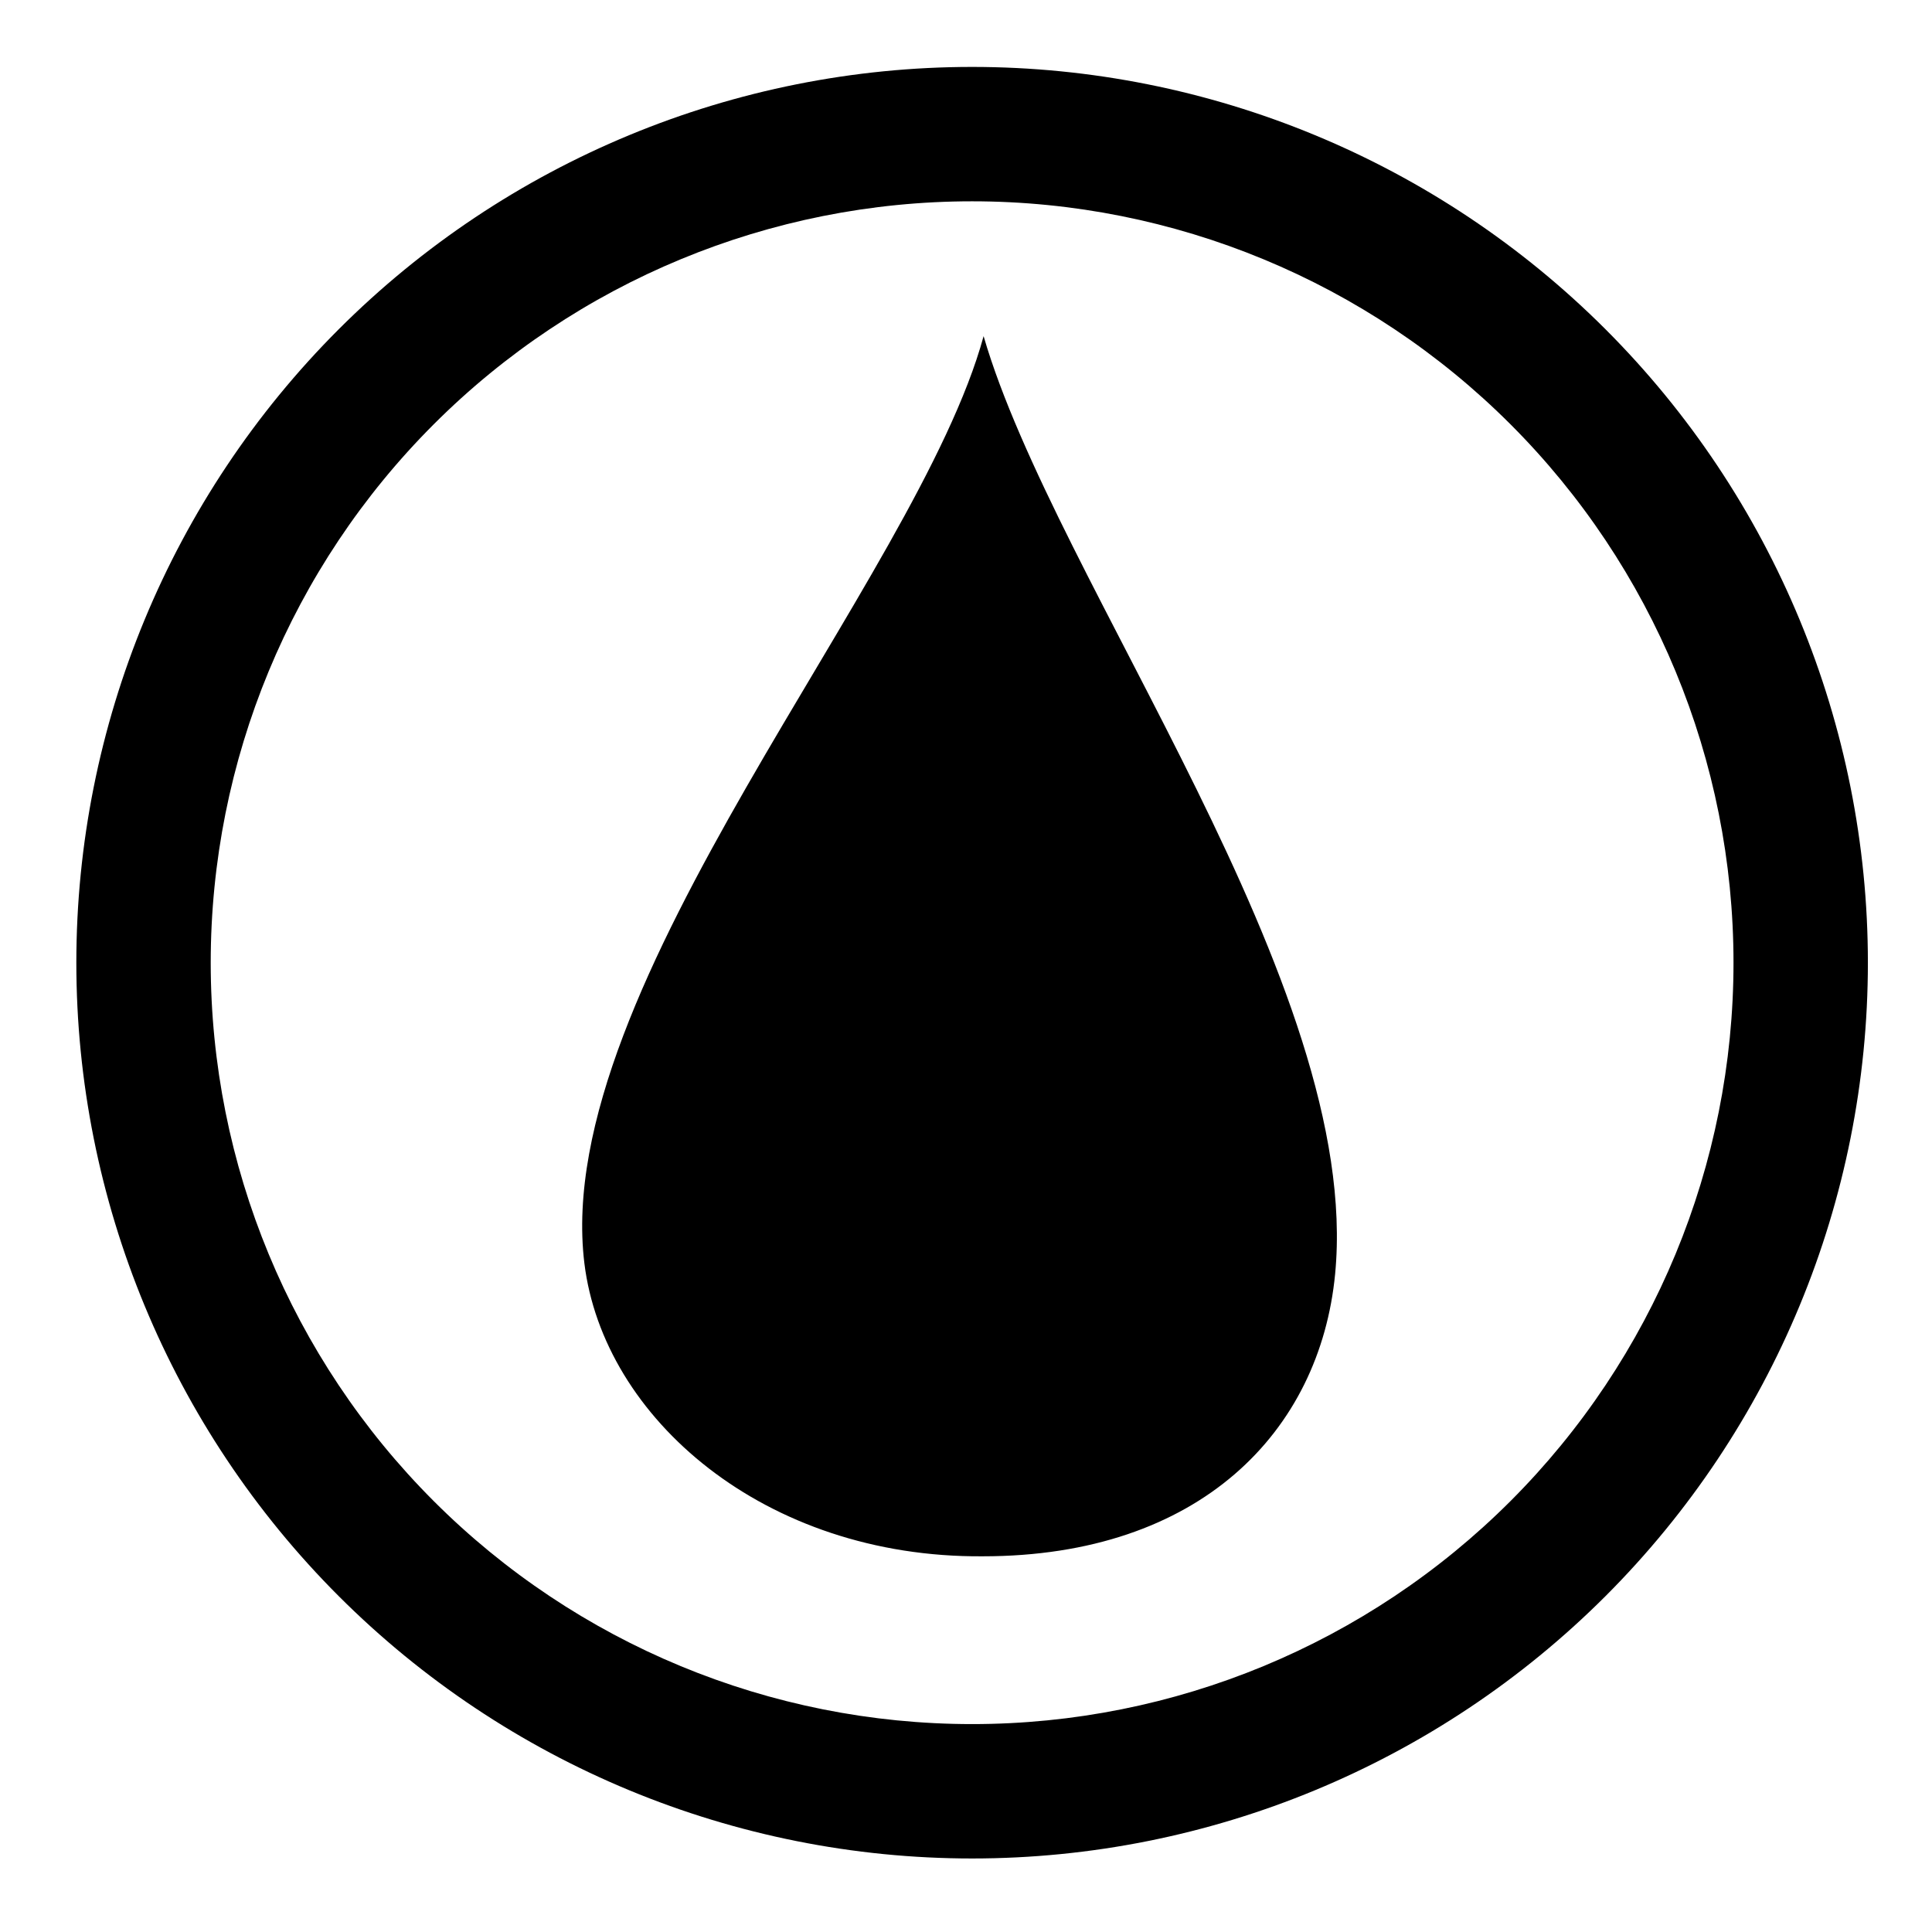 <?xml version="1.0" encoding="UTF-8" standalone="no"?>
<svg
   viewBox="0 0 1000 1000"
   preserveAspectRatio="xMidYMid meet"
   version="1.1"
   id="svg4"
   sodipodi:docname="planet-water-world.svg"
   inkscape:version="1.1.1 (3bf5ae0d25, 2021-09-20)"
   xmlns:inkscape="http://www.inkscape.org/namespaces/inkscape"
   xmlns:sodipodi="http://sodipodi.sourceforge.net/DTD/sodipodi-0.dtd"
   xmlns="http://www.w3.org/2000/svg"
   xmlns:svg="http://www.w3.org/2000/svg">
  <defs
     id="defs8" />
  <sodipodi:namedview
     id="namedview6"
     pagecolor="#ffffff"
     bordercolor="#666666"
     borderopacity="1.0"
     inkscape:pageshadow="2"
     inkscape:pageopacity="0.0"
     inkscape:pagecheckerboard="0"
     showgrid="false"
     inkscape:zoom="0.873"
     inkscape:cx="381.4433"
     inkscape:cy="556.70103"
     inkscape:window-width="1969"
     inkscape:window-height="1298"
     inkscape:window-x="866"
     inkscape:window-y="513"
     inkscape:window-maximized="0"
     inkscape:current-layer="svg4" />
  <path
     id="path900"
     style="color:#000000;fill:#000000;fill-rule:evenodd;-inkscape-stroke:none;paint-order:fill markers stroke"
     d="m 503.164,34.639 c -122.955,0 -240.91,48.859 -327.852,135.801 -86.942,86.942 -135.801,204.897 -135.801,327.852 0,122.955 48.859,240.91 135.801,327.852 86.942,86.942 204.897,135.801 327.852,135.801 122.955,0 240.91,-48.859 327.852,-135.801 C 917.958,739.201 966.816,621.246 966.816,498.291 966.816,375.336 917.958,257.381 831.016,170.439 744.074,83.497 626.119,34.639 503.164,34.639 Z m 0,69.557 c 104.534,0 204.75,41.511 278.666,115.428 73.916,73.916 115.428,174.134 115.428,278.668 0,104.534 -41.511,204.75 -115.428,278.666 -73.916,73.916 -174.132,115.428 -278.666,115.428 -104.534,0 -204.751,-41.511 -278.668,-115.428 -73.916,-73.916 -115.428,-174.132 -115.428,-278.666 0,-104.534 41.511,-204.752 115.428,-278.668 73.916,-73.916 174.134,-115.428 278.668,-115.428 z m 5.945,69.799 c -34.246,125.606 -224.091,336.565 -206.643,479.805 9.769,80.202 93.299,152.535 206.115,151.742 112.656,0 174.626,-64.774 182.477,-146.111 C 705.452,510.297 546.165,301.545 509.109,173.994 Z" />
</svg>
